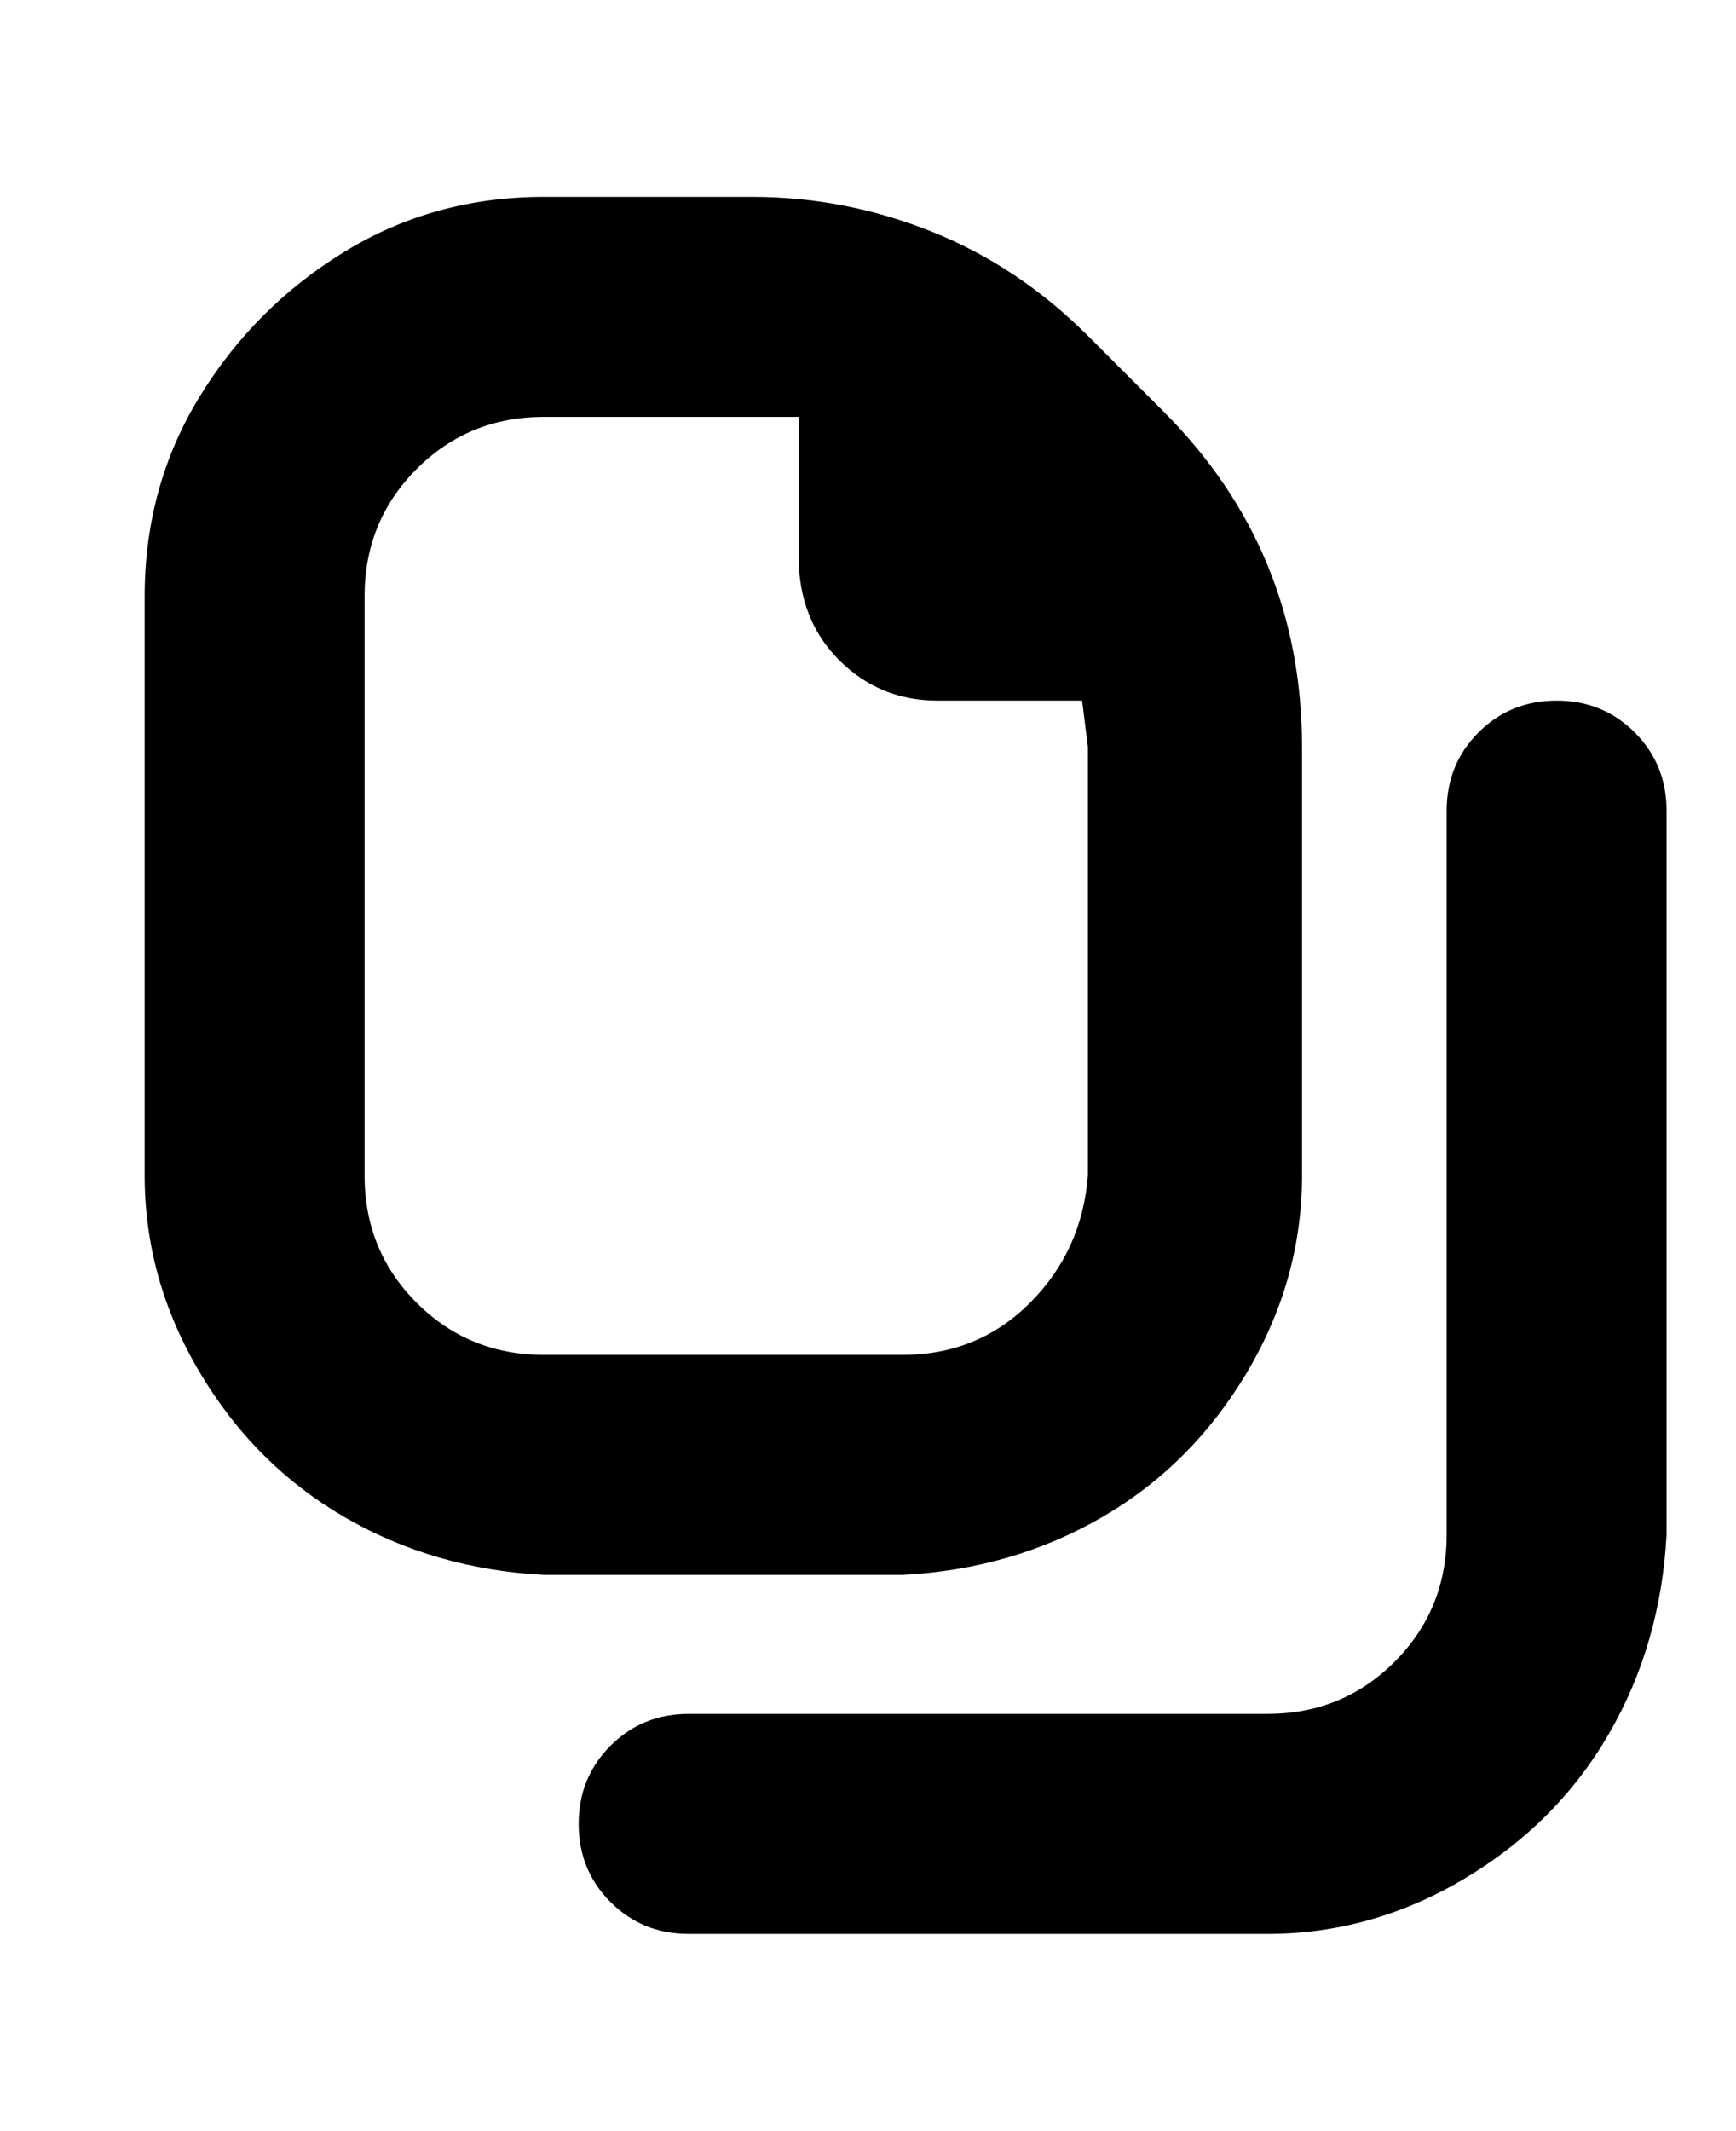 <svg viewBox="0 0 300 368" xmlns="http://www.w3.org/2000/svg"><path d="M225 203v-74q0-17-6-31.5T201 71l-13-13q-12-12-27-18t-31-6H94q-19 0-34.5 9.5t-25 25Q25 84 25 103v100q0 18 9.5 34t25 25Q75 271 94 272h62q19-1 34.5-10t25-25q9.5-16 9.5-34zm-162 0V103q0-13 9-22t22-9h44v24q0 11 7 18t17 7h25l1 8v74q-1 13-10 22t-22 9H94q-13 0-22-9t-9-22zm225-63v125q-1 19-10 34.5t-25 25q-16 9.5-34 9.5H119q-8 0-13.5-5.5T100 315q0-8 5.5-13.5T119 296h100q13 0 22-9t9-22V140q0-8 5.5-13.5T269 121q8 0 13.5 5.5T288 140z"/></svg>